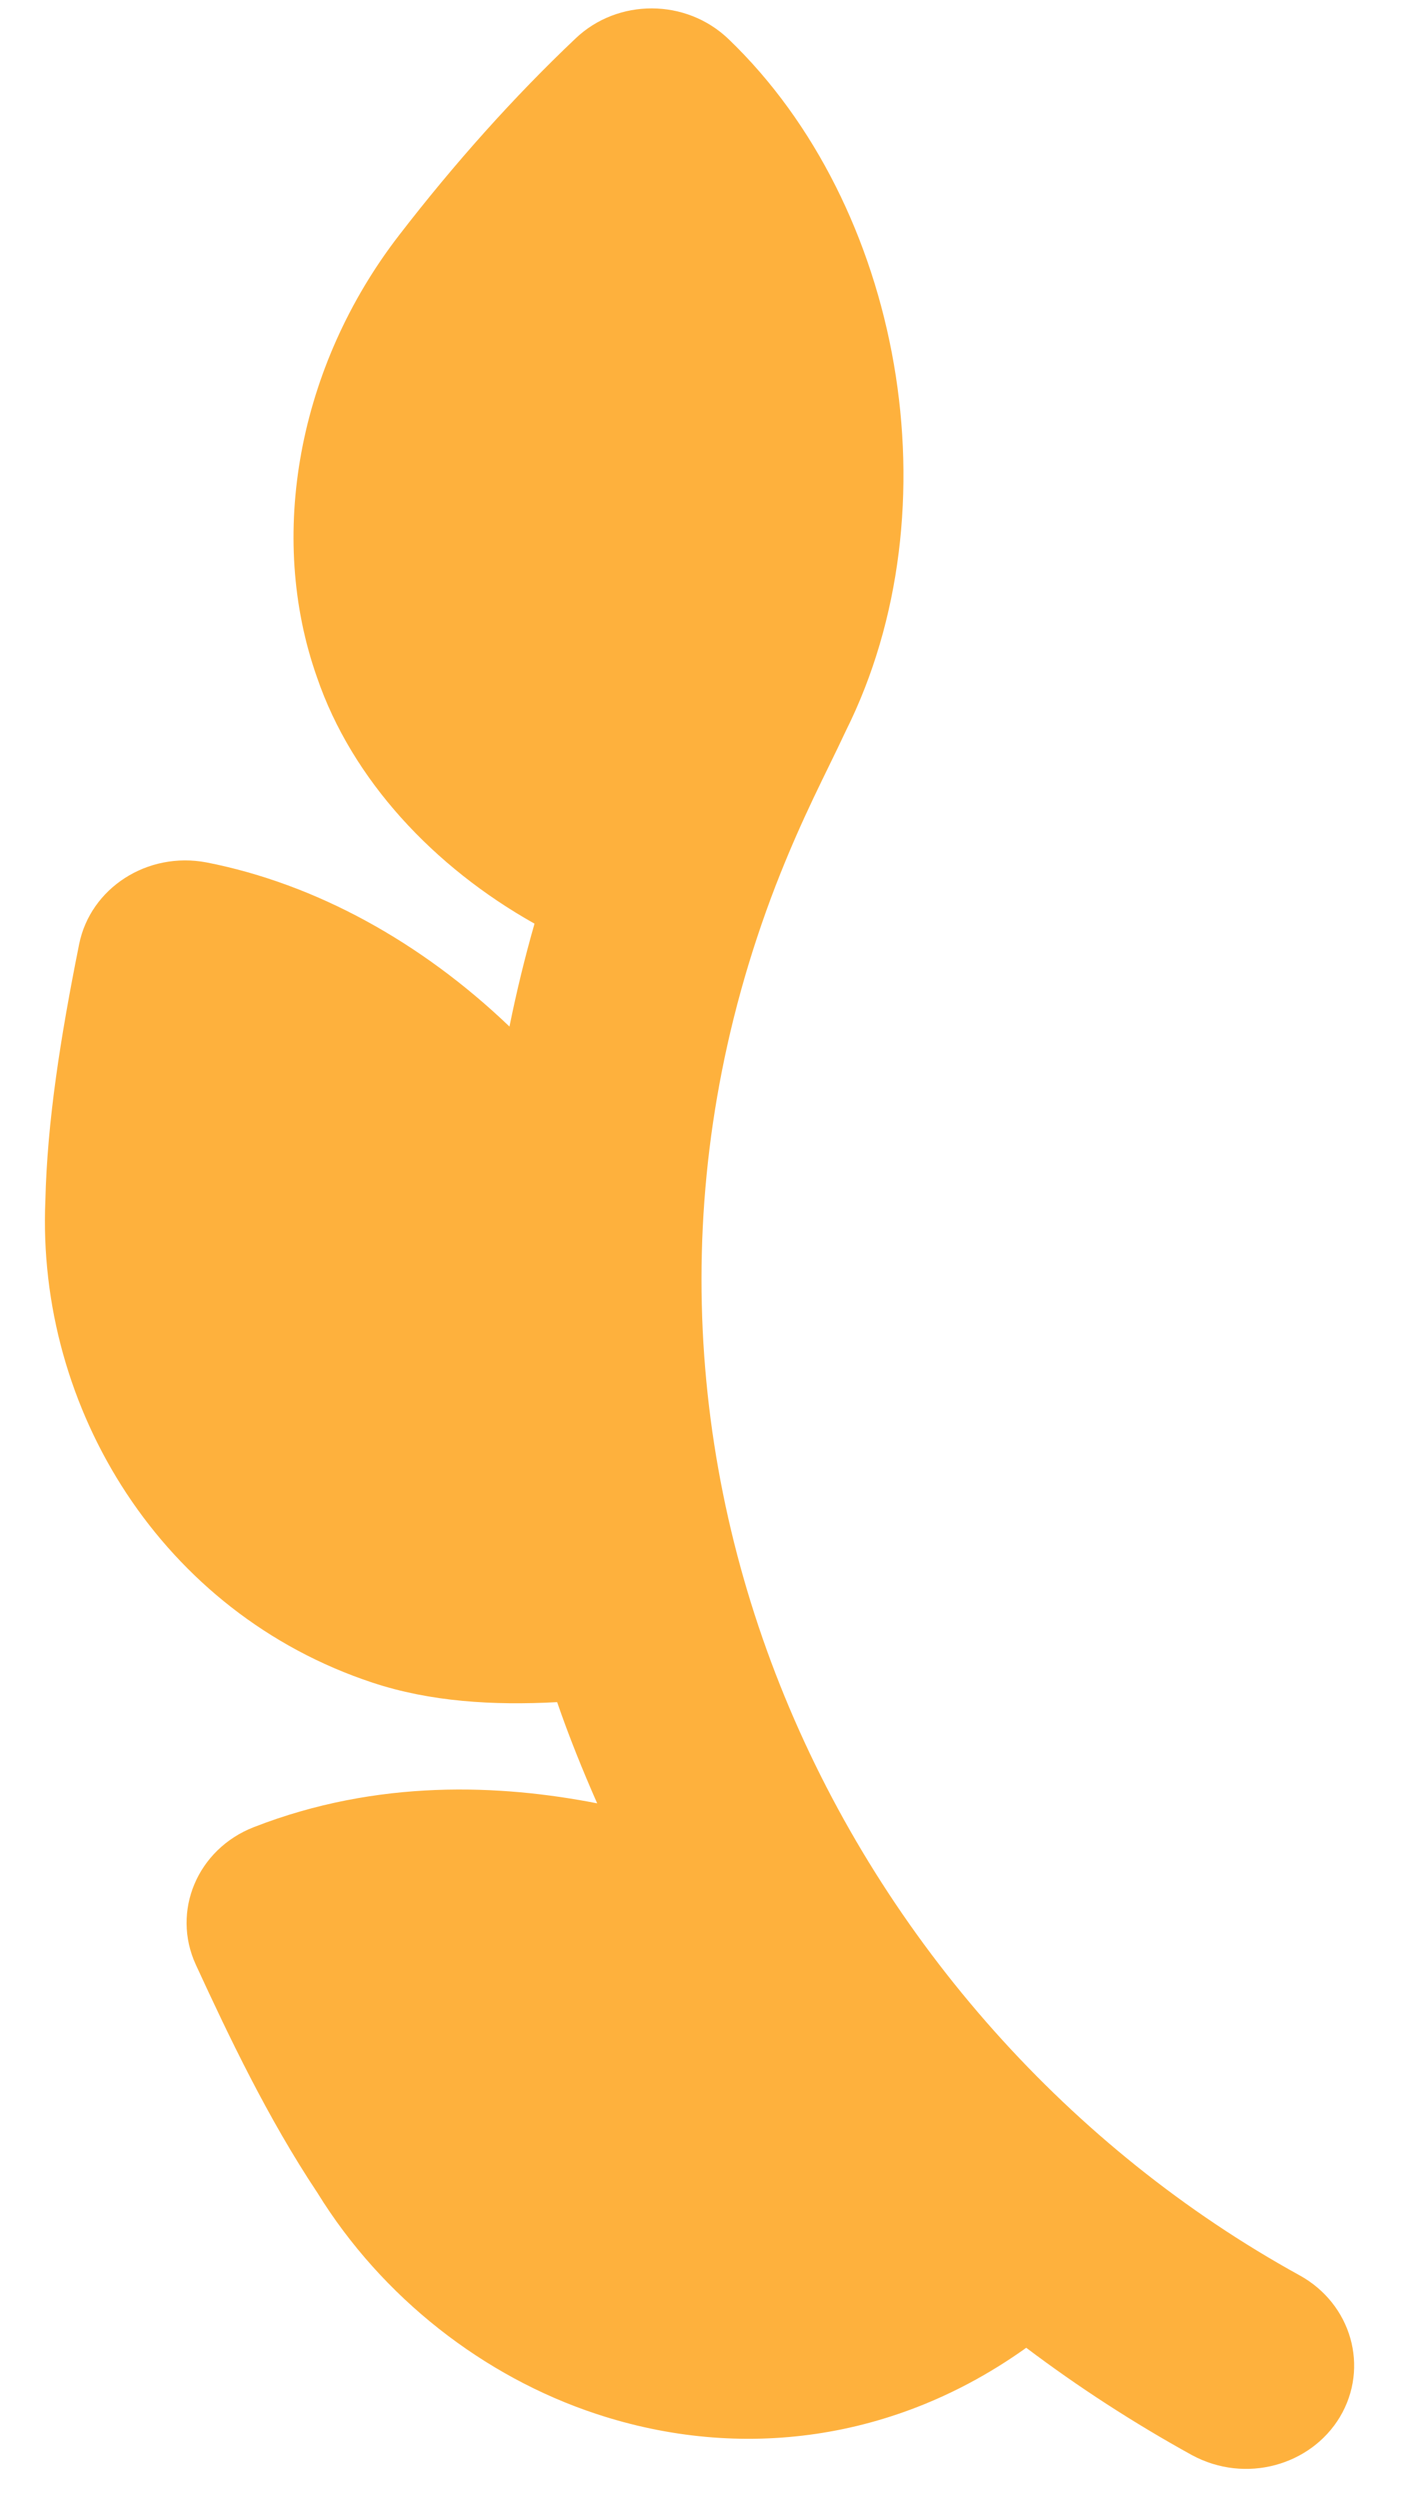 <svg width="21" height="37" viewBox="0 0 21 37" fill="none" xmlns="http://www.w3.org/2000/svg">
<path d="M5.515 24.904C6.371 25.188 7.302 25.244 8.251 25.193C8.426 25.701 8.627 26.198 8.844 26.691C7.413 26.411 5.596 26.326 3.757 27.044C2.924 27.369 2.536 28.287 2.9 29.079C3.386 30.133 3.967 31.354 4.7 32.454C5.659 34.009 7.166 35.178 8.828 35.727C10.966 36.435 13.262 36.133 15.198 34.749C15.969 35.33 16.788 35.861 17.651 36.337C18.447 36.768 19.413 36.489 19.843 35.774C20.282 35.039 20.016 34.1 19.245 33.676C12.463 29.943 8.284 21.428 11.485 13.113C11.887 12.077 12.237 11.44 12.525 10.821C14.171 7.528 13.358 3.045 10.792 0.581C10.161 -0.026 9.149 -0.026 8.524 0.569C7.619 1.426 6.737 2.409 5.906 3.487C4.416 5.418 3.953 7.931 4.695 10.026C5.214 11.543 6.426 12.835 7.916 13.671C7.772 14.174 7.649 14.682 7.545 15.194C6.237 13.943 4.677 13.082 3.061 12.765C2.181 12.597 1.339 13.145 1.172 13.975C0.893 15.365 0.699 16.605 0.672 17.769C0.539 20.854 2.401 23.874 5.515 24.904Z" fill="#FEB13D"/>
</svg>
